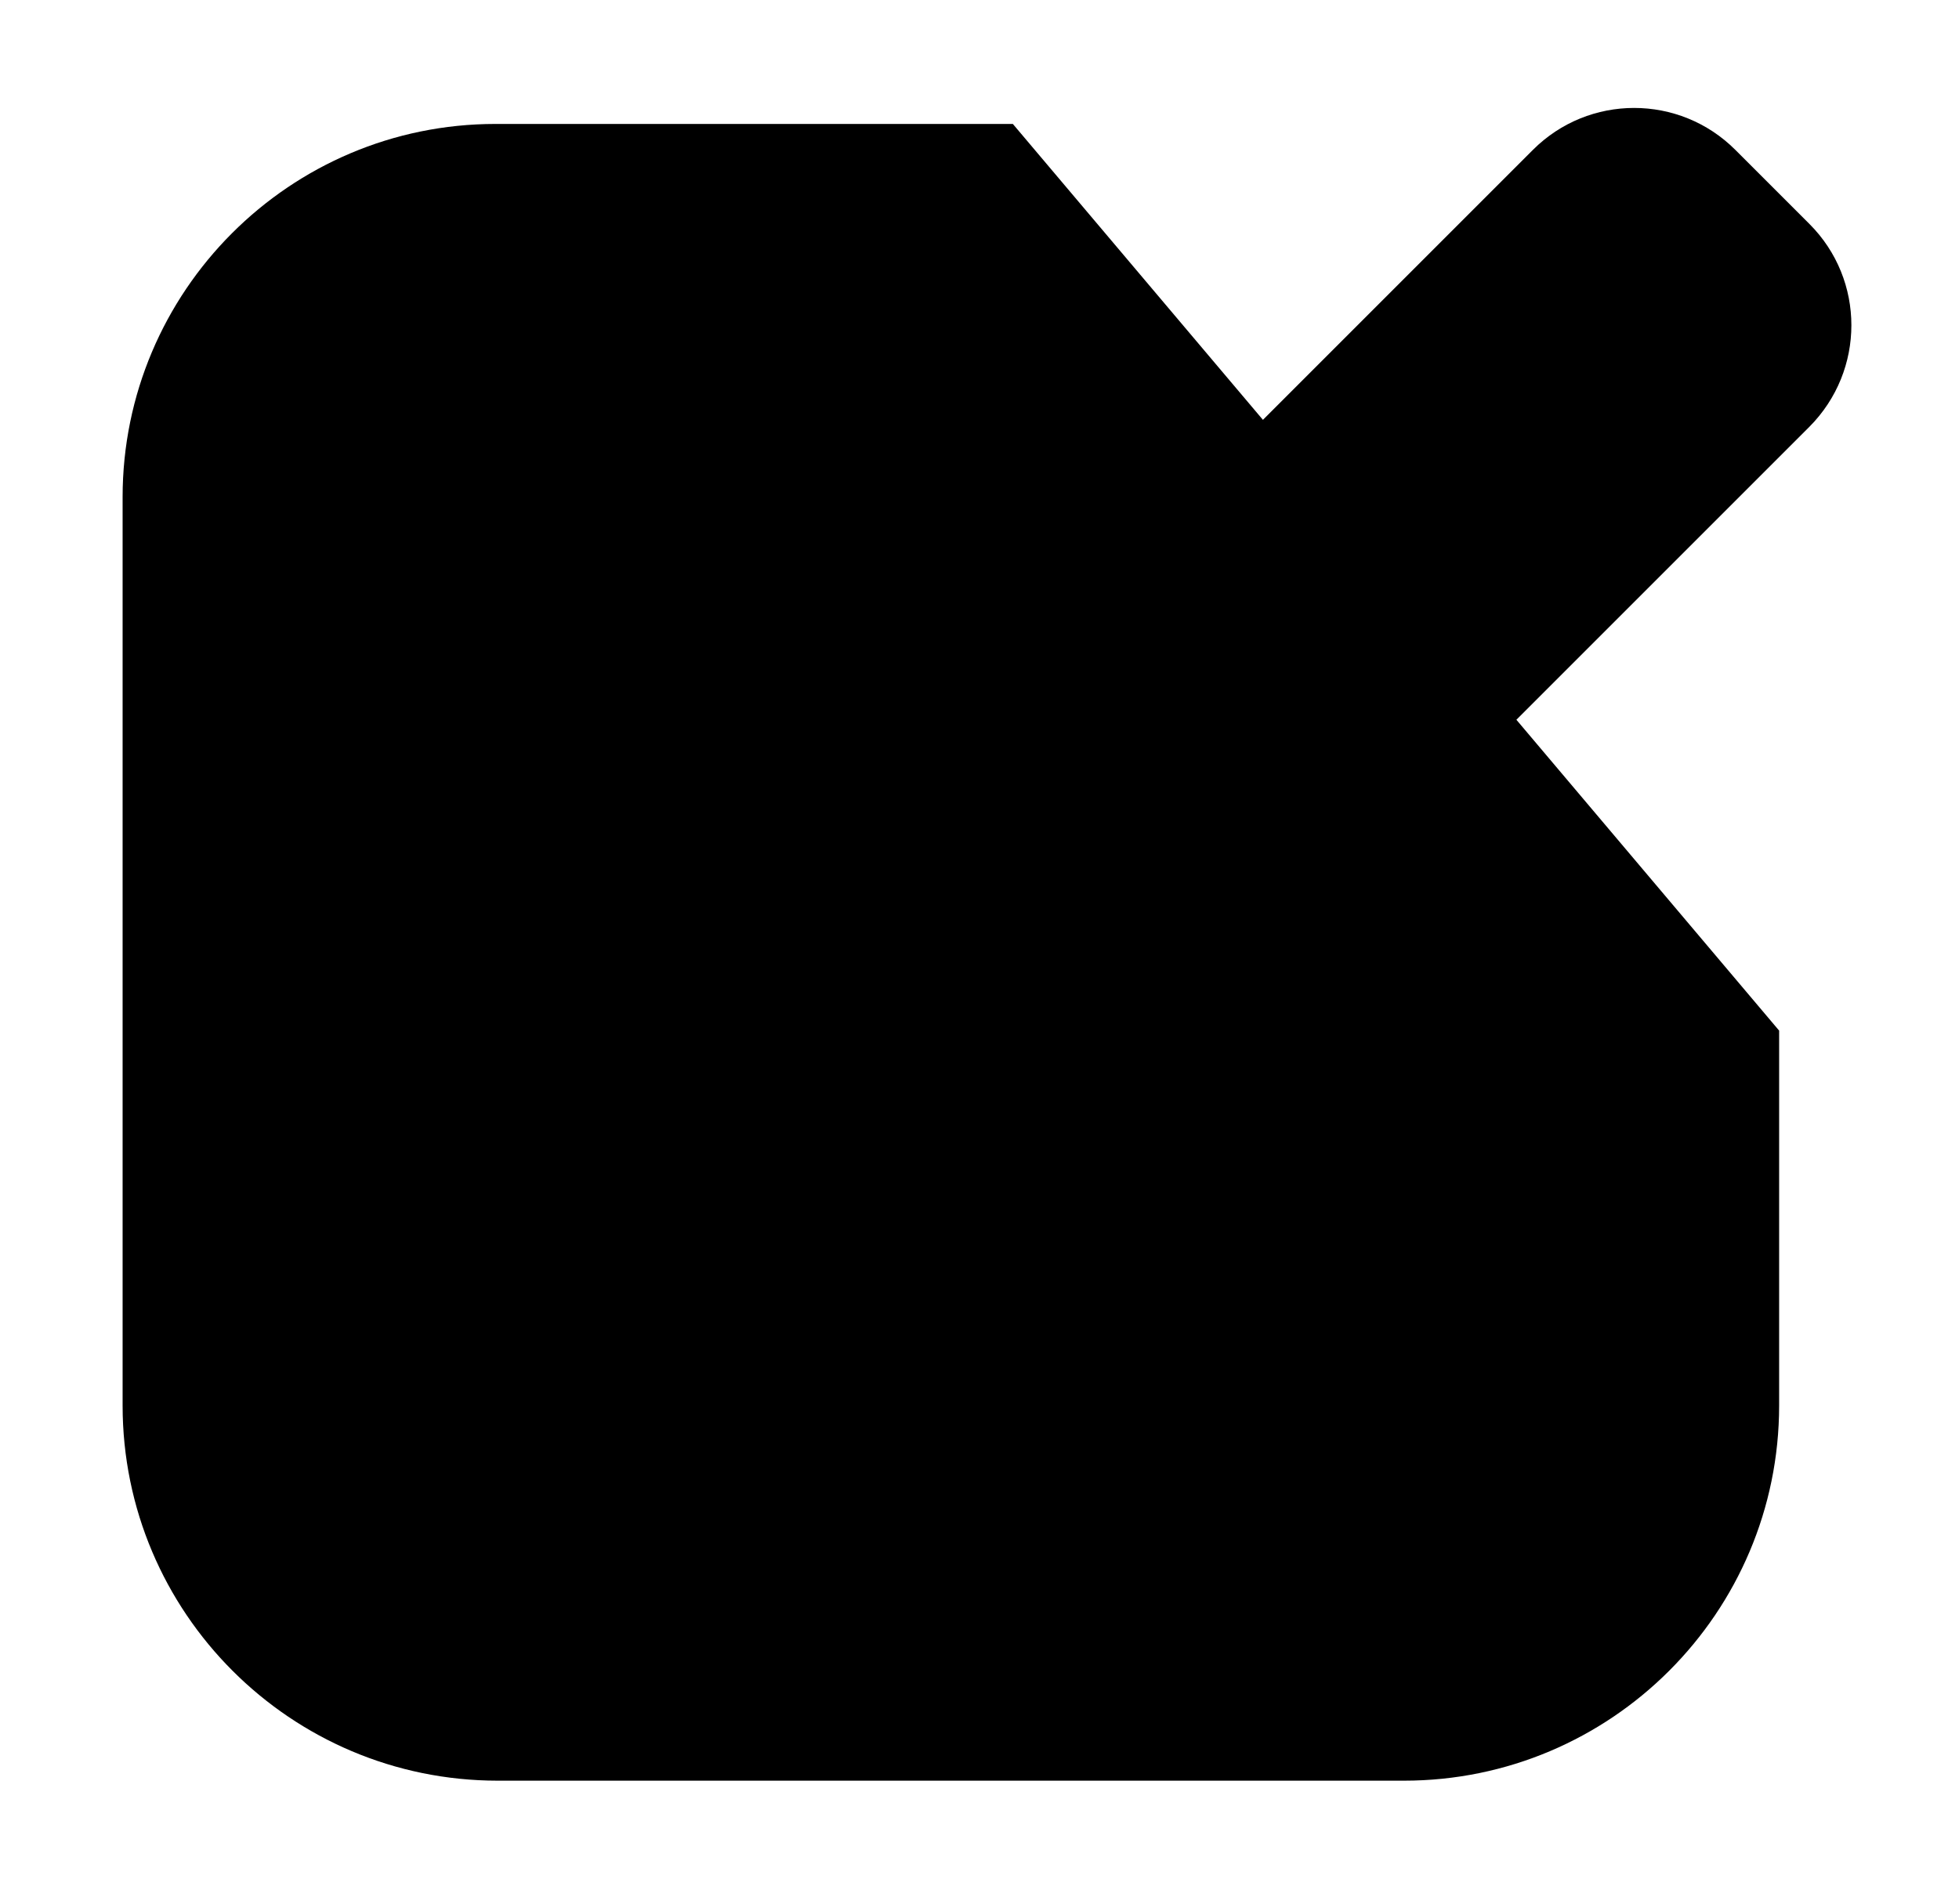 <?xml version="1.0" encoding="utf-8"?>
<!-- Generator: Adobe Illustrator 26.3.1, SVG Export Plug-In . SVG Version: 6.00 Build 0)  -->
<svg viewBox="0 0 581.6 565.2">
<style type="text/css">
	.et0{fill:none;stroke:#000000;stroke-width:64;stroke-linecap:round;stroke-miterlimit:10;}
	.et1{fill:none;stroke:#000000;stroke-width:57;stroke-linecap:round;stroke-miterlimit:10;}
</style>
<path class="et0" d="M300.7,36.8H147.1C86,36.8,36.4,86.5,36.4,147.6v269.7c0,61.5,49.9,111.4,111.4,111.4h269
	c61.5,0,111.4-49.9,111.4-111.4V306"/>
<path class="et1" d="M537.2,66.5l-22-22c-16.6-16.6-43.5-16.6-60.1,0L267.8,231.8c-4.6,4.6-7.9,10-10,15.7
	c-2.2,2.8-5.3,11.5-6.3,15.3l-12.8,47.9c-5.4,20.3,13.1,38.8,33.4,33.4l53.1-14.2c4.8-1.3,8.9-3.7,12.2-6.8c0.6-0.5,1.2-1,1.9-1.3
	c3.8-2,7.4-4.5,10.6-7.8l187.3-187.3C553.8,110,553.8,83.1,537.2,66.5z"/>
</svg>
